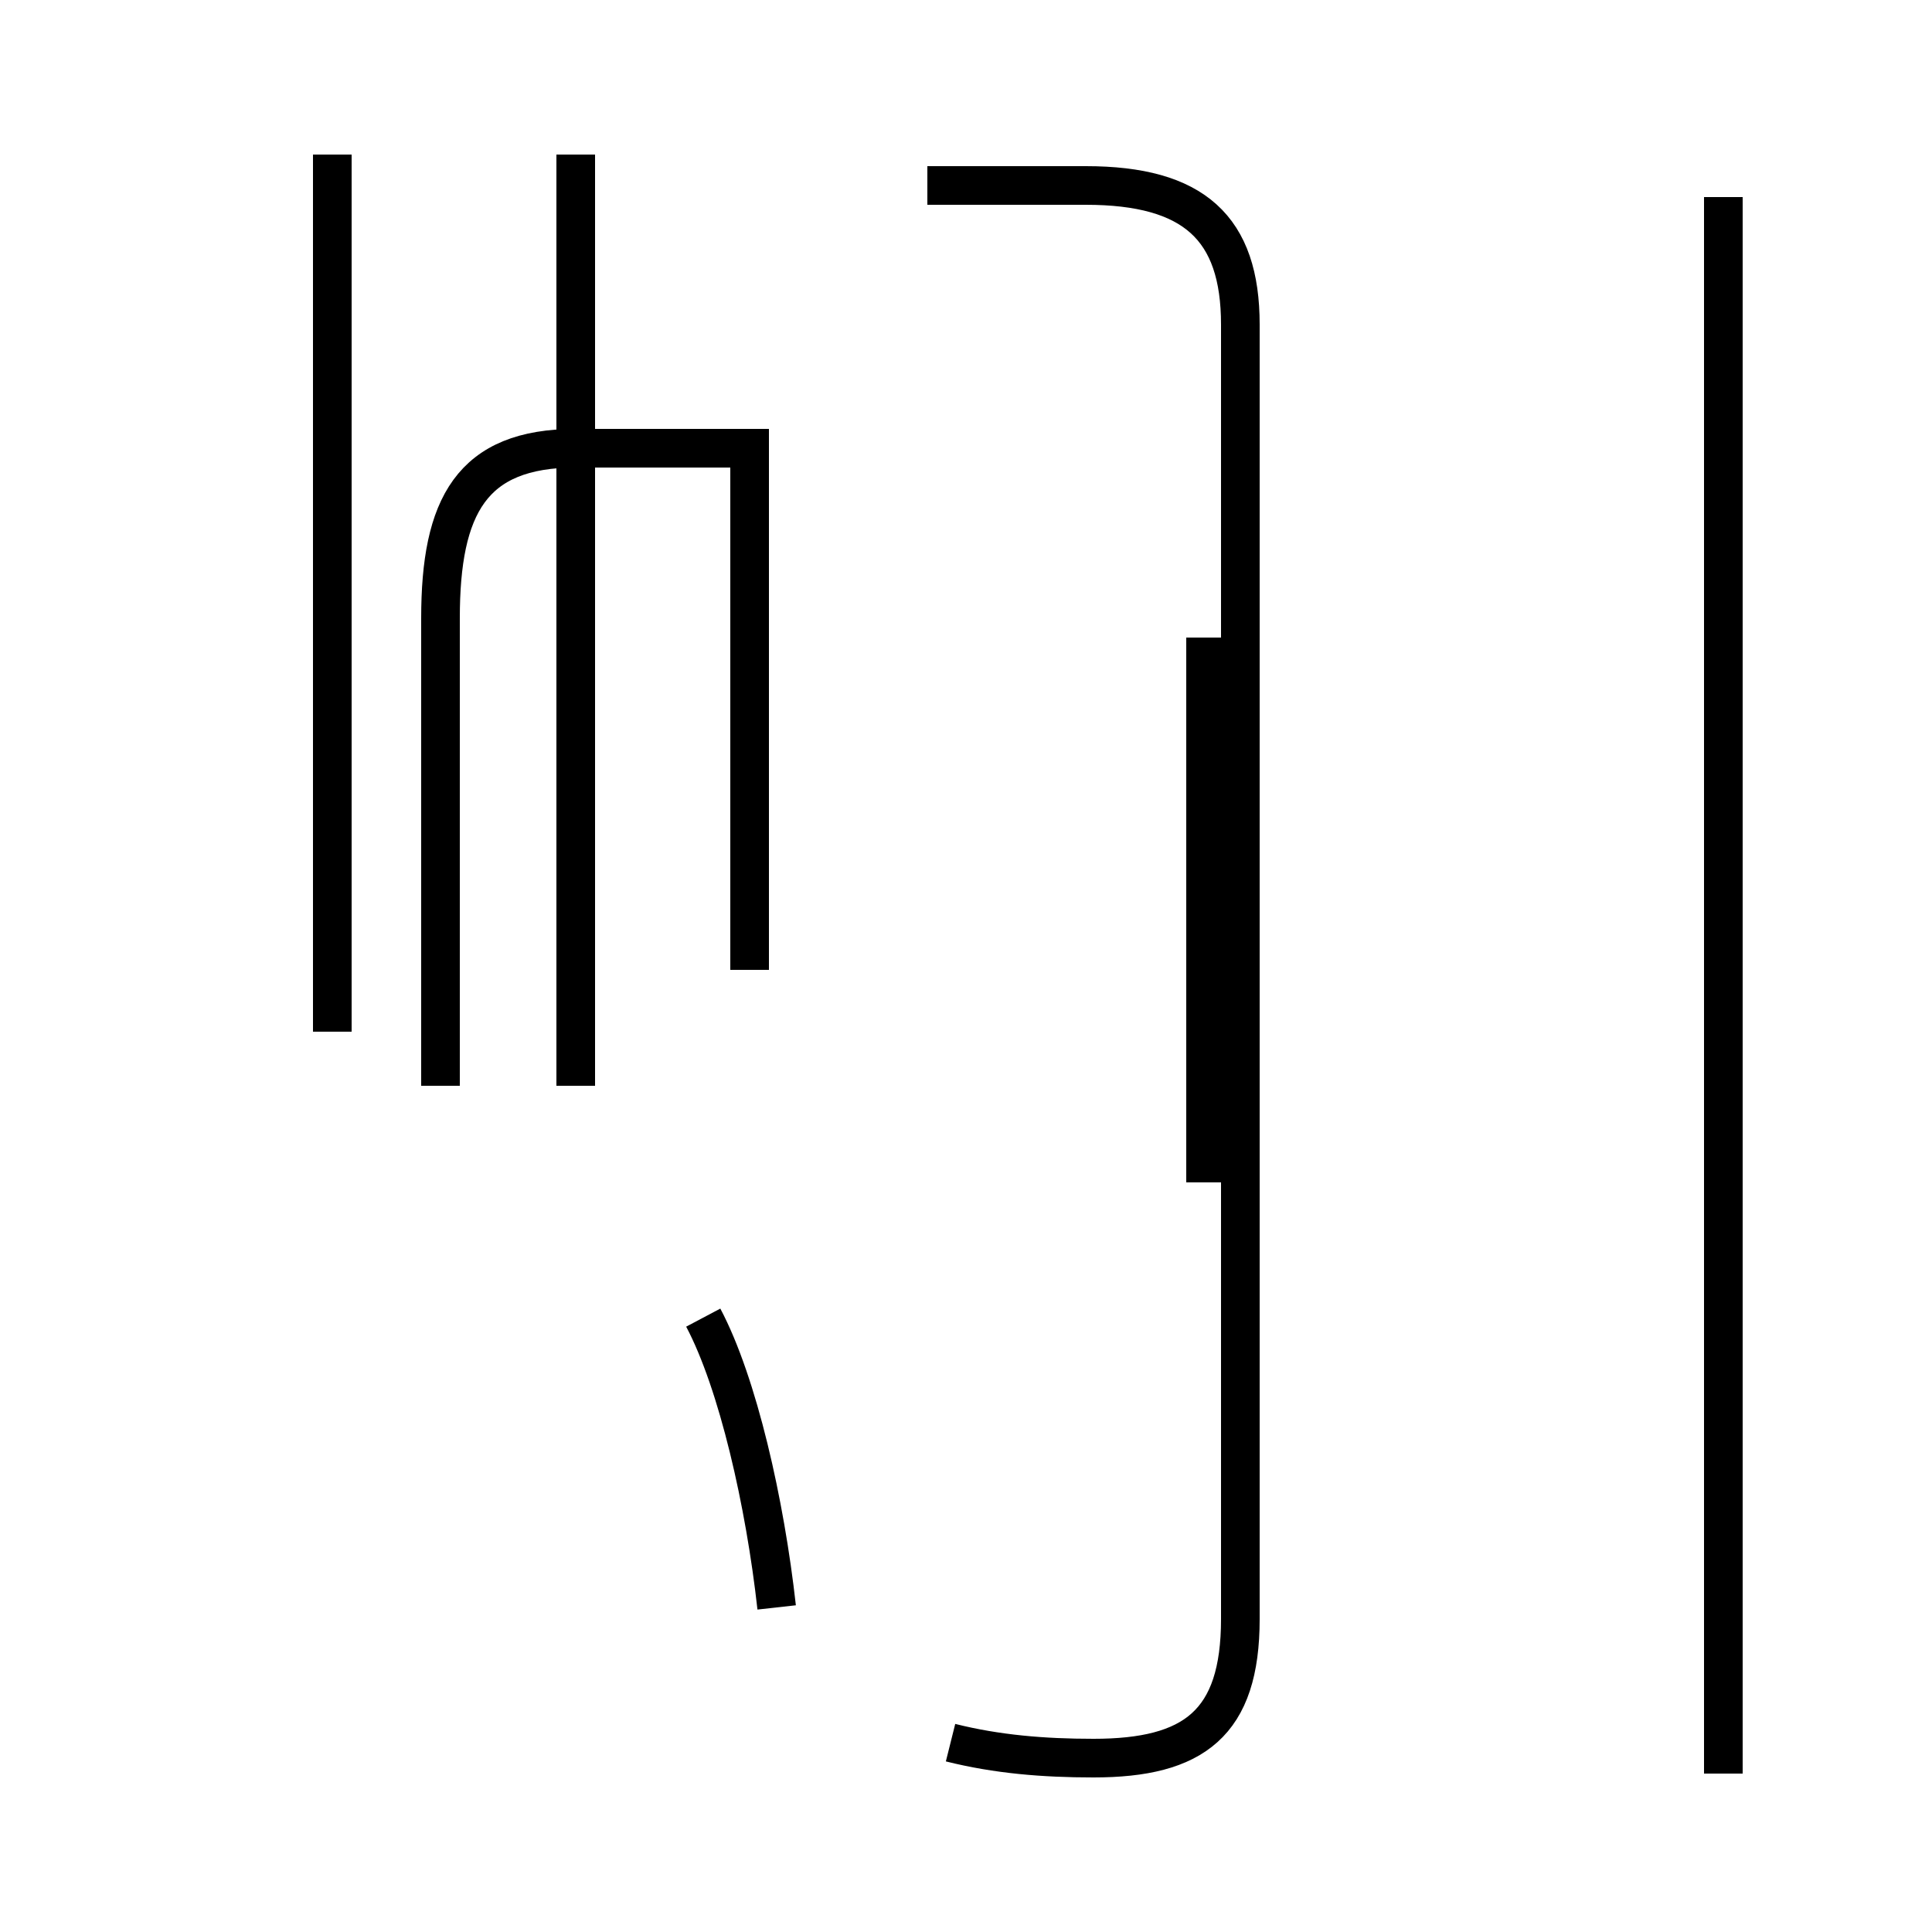 <?xml version='1.0' encoding='utf8'?>
<svg viewBox="0.0 -44.0 50.0 50.0" version="1.1" xmlns="http://www.w3.org/2000/svg">
<rect x="0.0" y="-44.0" width="50.0" height="50.0" fill="#808080" stroke="none"/>
<rect x="-1000" y="-1000" width="2000" height="2000" stroke="white" fill="white"/>
<g style="fill:none; stroke:#000000;  stroke-width:1">
<path d="M 20.1 2.4 C 19.8 5.1 19.1 8.2 18.2 9.9 M 8.6 17.3 L 8.6 40.0 M 14.9 15.9 L 14.9 40.0 M 11.4 15.9 L 11.4 28.0 C 11.4 30.9 12.2 32.4 14.9 32.4 L 19.4 32.4 L 19.4 18.9 M 24.6 -1.1 C 25.8 -1.4 27.0 -1.5 28.3 -1.5 C 30.9 -1.5 32.1 -0.6 32.1 2.1 L 32.1 35.6 C 32.1 38.1 30.9 39.2 28.1 39.2 L 24.0 39.2 M 31.2 13.4 L 31.2 27.5 M 44.6 -1.9 L 44.6 38.9 M 44.6 27.9 L 44.6 38.9 " transform="scale(1, -1)" />
</g>
</svg>